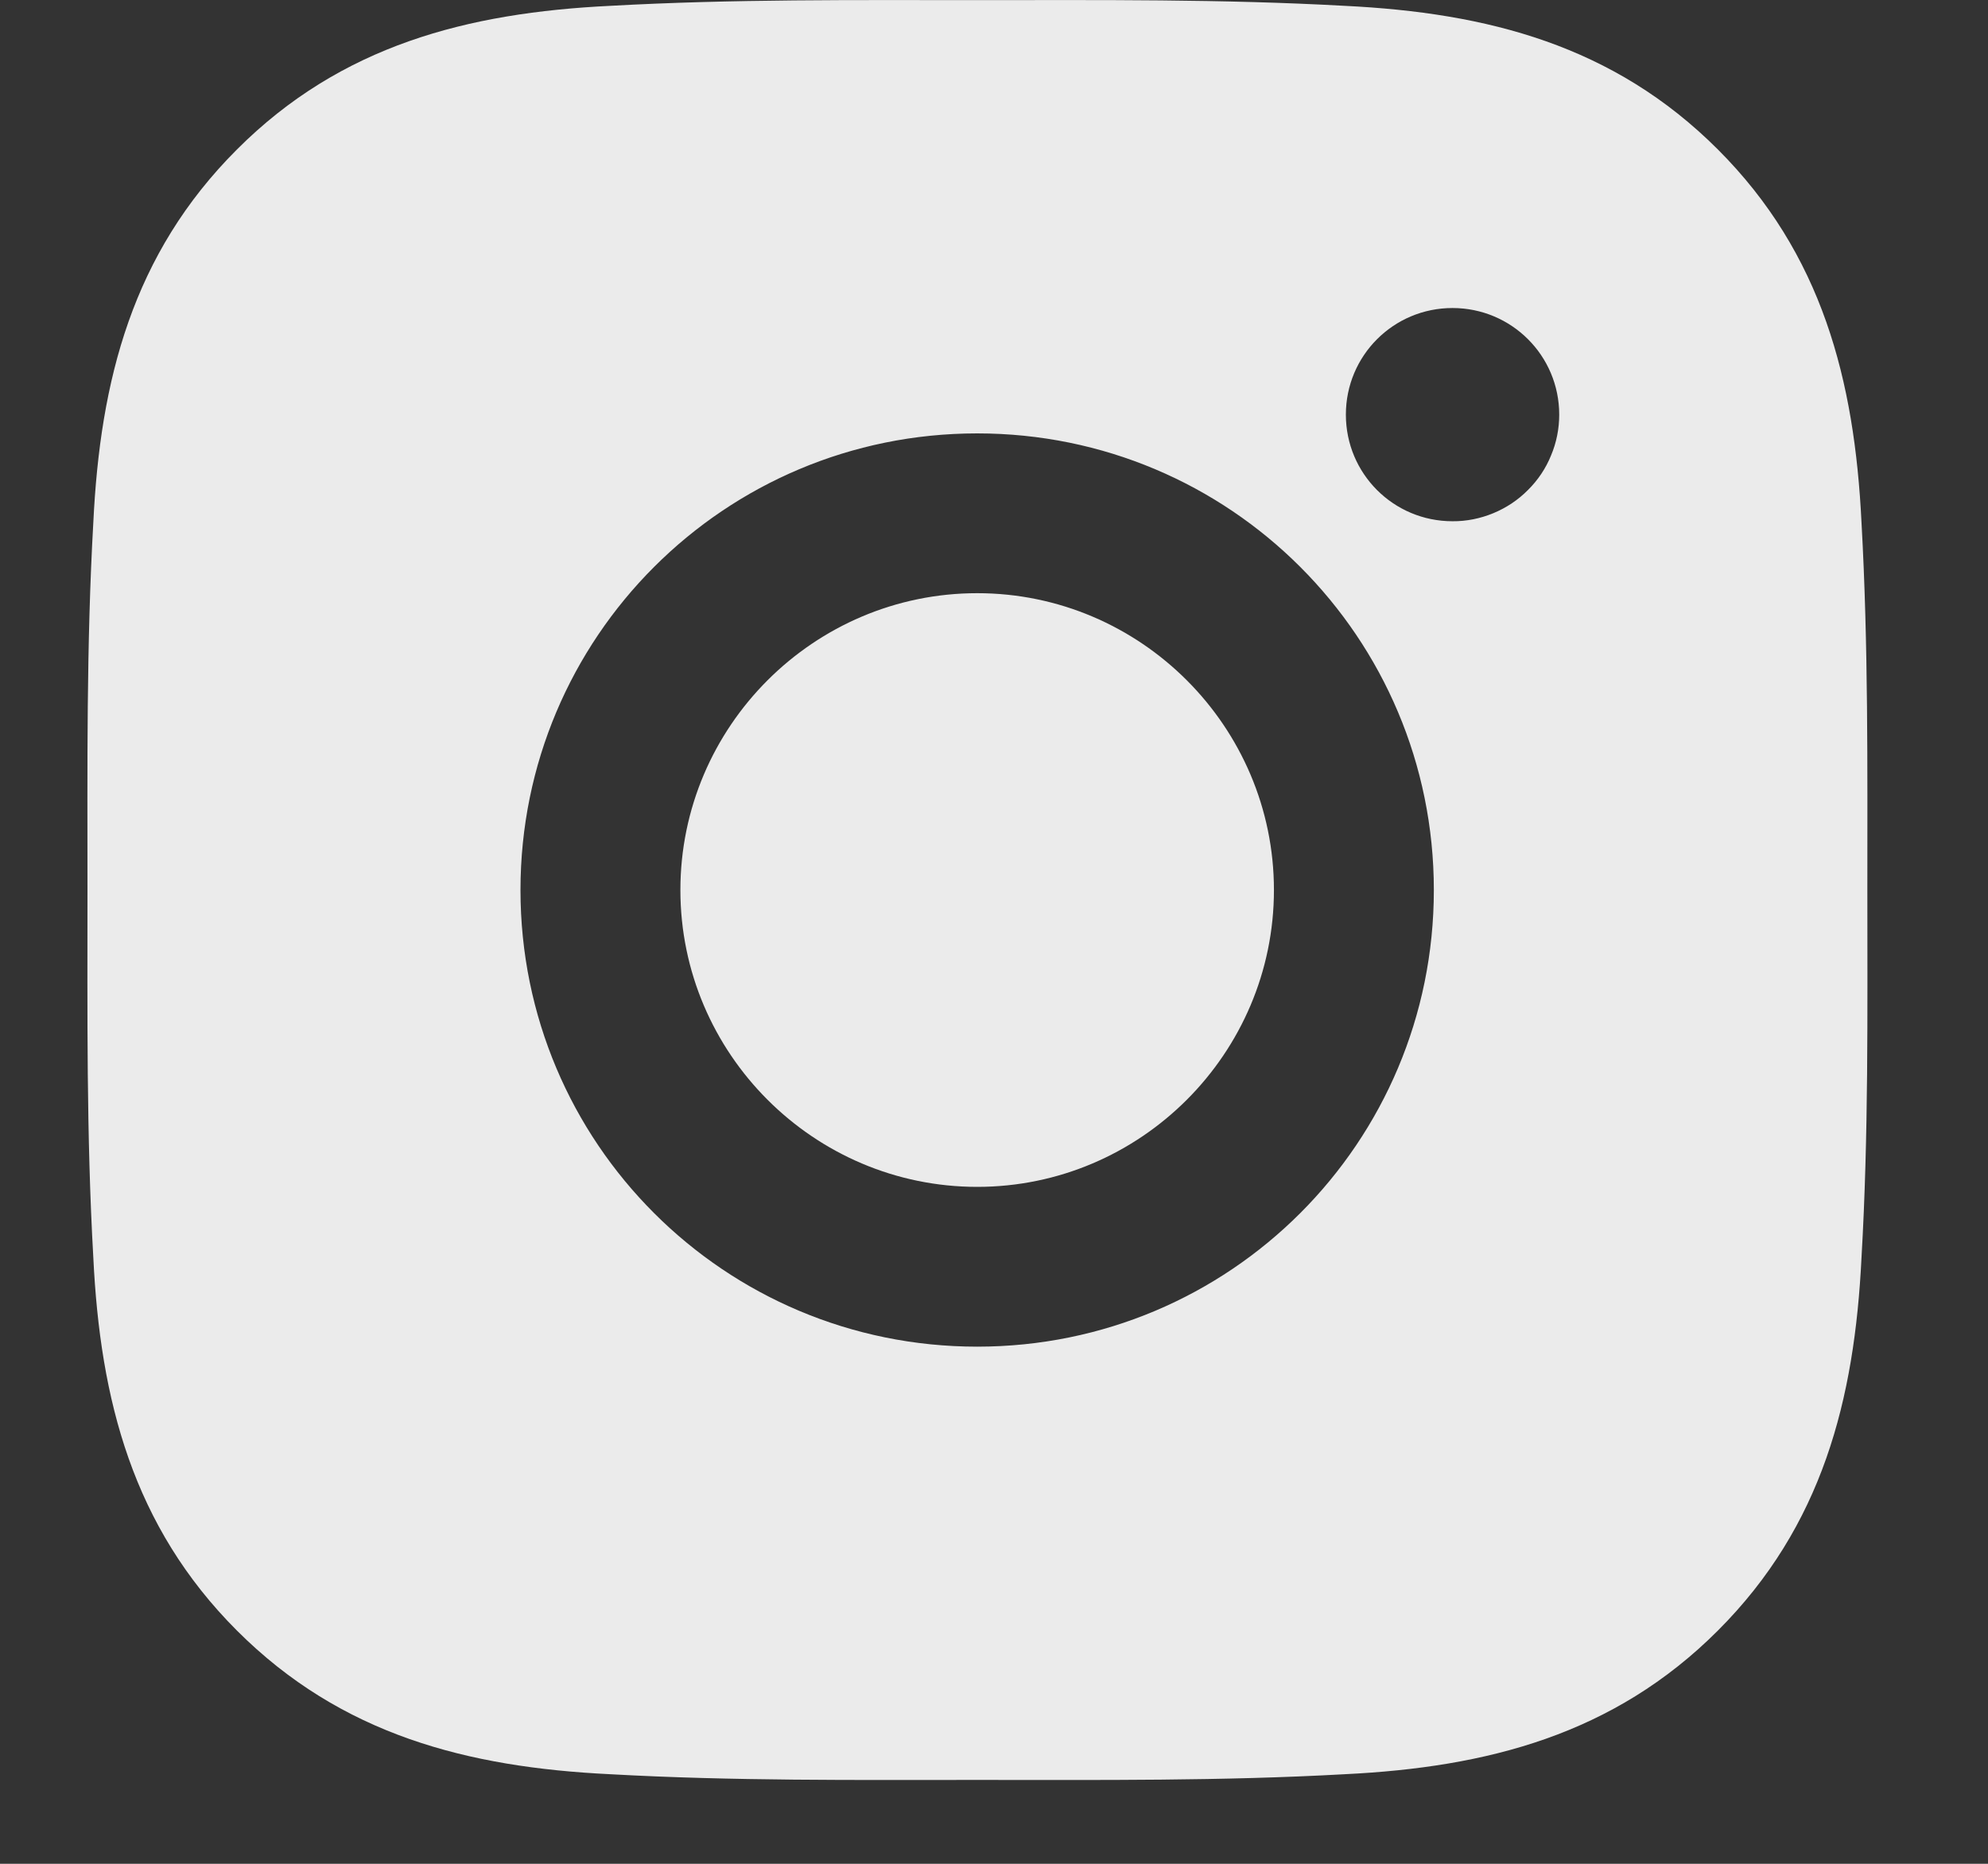 <svg width="16" height="15" viewBox="0 0 16 15" fill="none" xmlns="http://www.w3.org/2000/svg">
<rect x="0" y="0" width="16" height="15" fill="#333333" stroke="none"/>
<path d="M7.865 4.774C6.549 4.774 5.476 5.848 5.476 7.163C5.476 8.478 6.549 9.552 7.865 9.552C9.18 9.552 10.253 8.478 10.253 7.163C10.253 5.848 9.18 4.774 7.865 4.774ZM15.029 7.163C15.029 6.174 15.037 5.194 14.982 4.206C14.926 3.059 14.665 2.042 13.826 1.203C12.986 0.363 11.97 0.103 10.823 0.047C9.834 -0.008 8.854 0.001 7.866 0.001C6.877 0.001 5.897 -0.008 4.91 0.047C3.763 0.103 2.745 0.364 1.907 1.203C1.066 2.043 0.806 3.059 0.751 4.206C0.695 5.195 0.704 6.176 0.704 7.163C0.704 8.15 0.695 9.132 0.751 10.12C0.806 11.266 1.068 12.284 1.907 13.123C2.747 13.963 3.763 14.223 4.91 14.279C5.899 14.334 6.879 14.325 7.866 14.325C8.855 14.325 9.836 14.334 10.823 14.279C11.97 14.223 12.988 13.961 13.826 13.123C14.667 12.282 14.926 11.266 14.982 10.12C15.039 9.132 15.029 8.152 15.029 7.163ZM7.865 10.838C5.831 10.838 4.189 9.197 4.189 7.163C4.189 5.129 5.831 3.488 7.865 3.488C9.898 3.488 11.54 5.129 11.54 7.163C11.54 9.197 9.898 10.838 7.865 10.838ZM11.69 4.195C11.215 4.195 10.832 3.812 10.832 3.337C10.832 2.862 11.215 2.479 11.69 2.479C12.165 2.479 12.549 2.862 12.549 3.337C12.549 3.45 12.527 3.562 12.483 3.666C12.441 3.77 12.377 3.865 12.297 3.944C12.218 4.024 12.123 4.087 12.019 4.13C11.915 4.173 11.803 4.196 11.69 4.195Z" fill="white" fill-opacity="0.9"/>
</svg>
